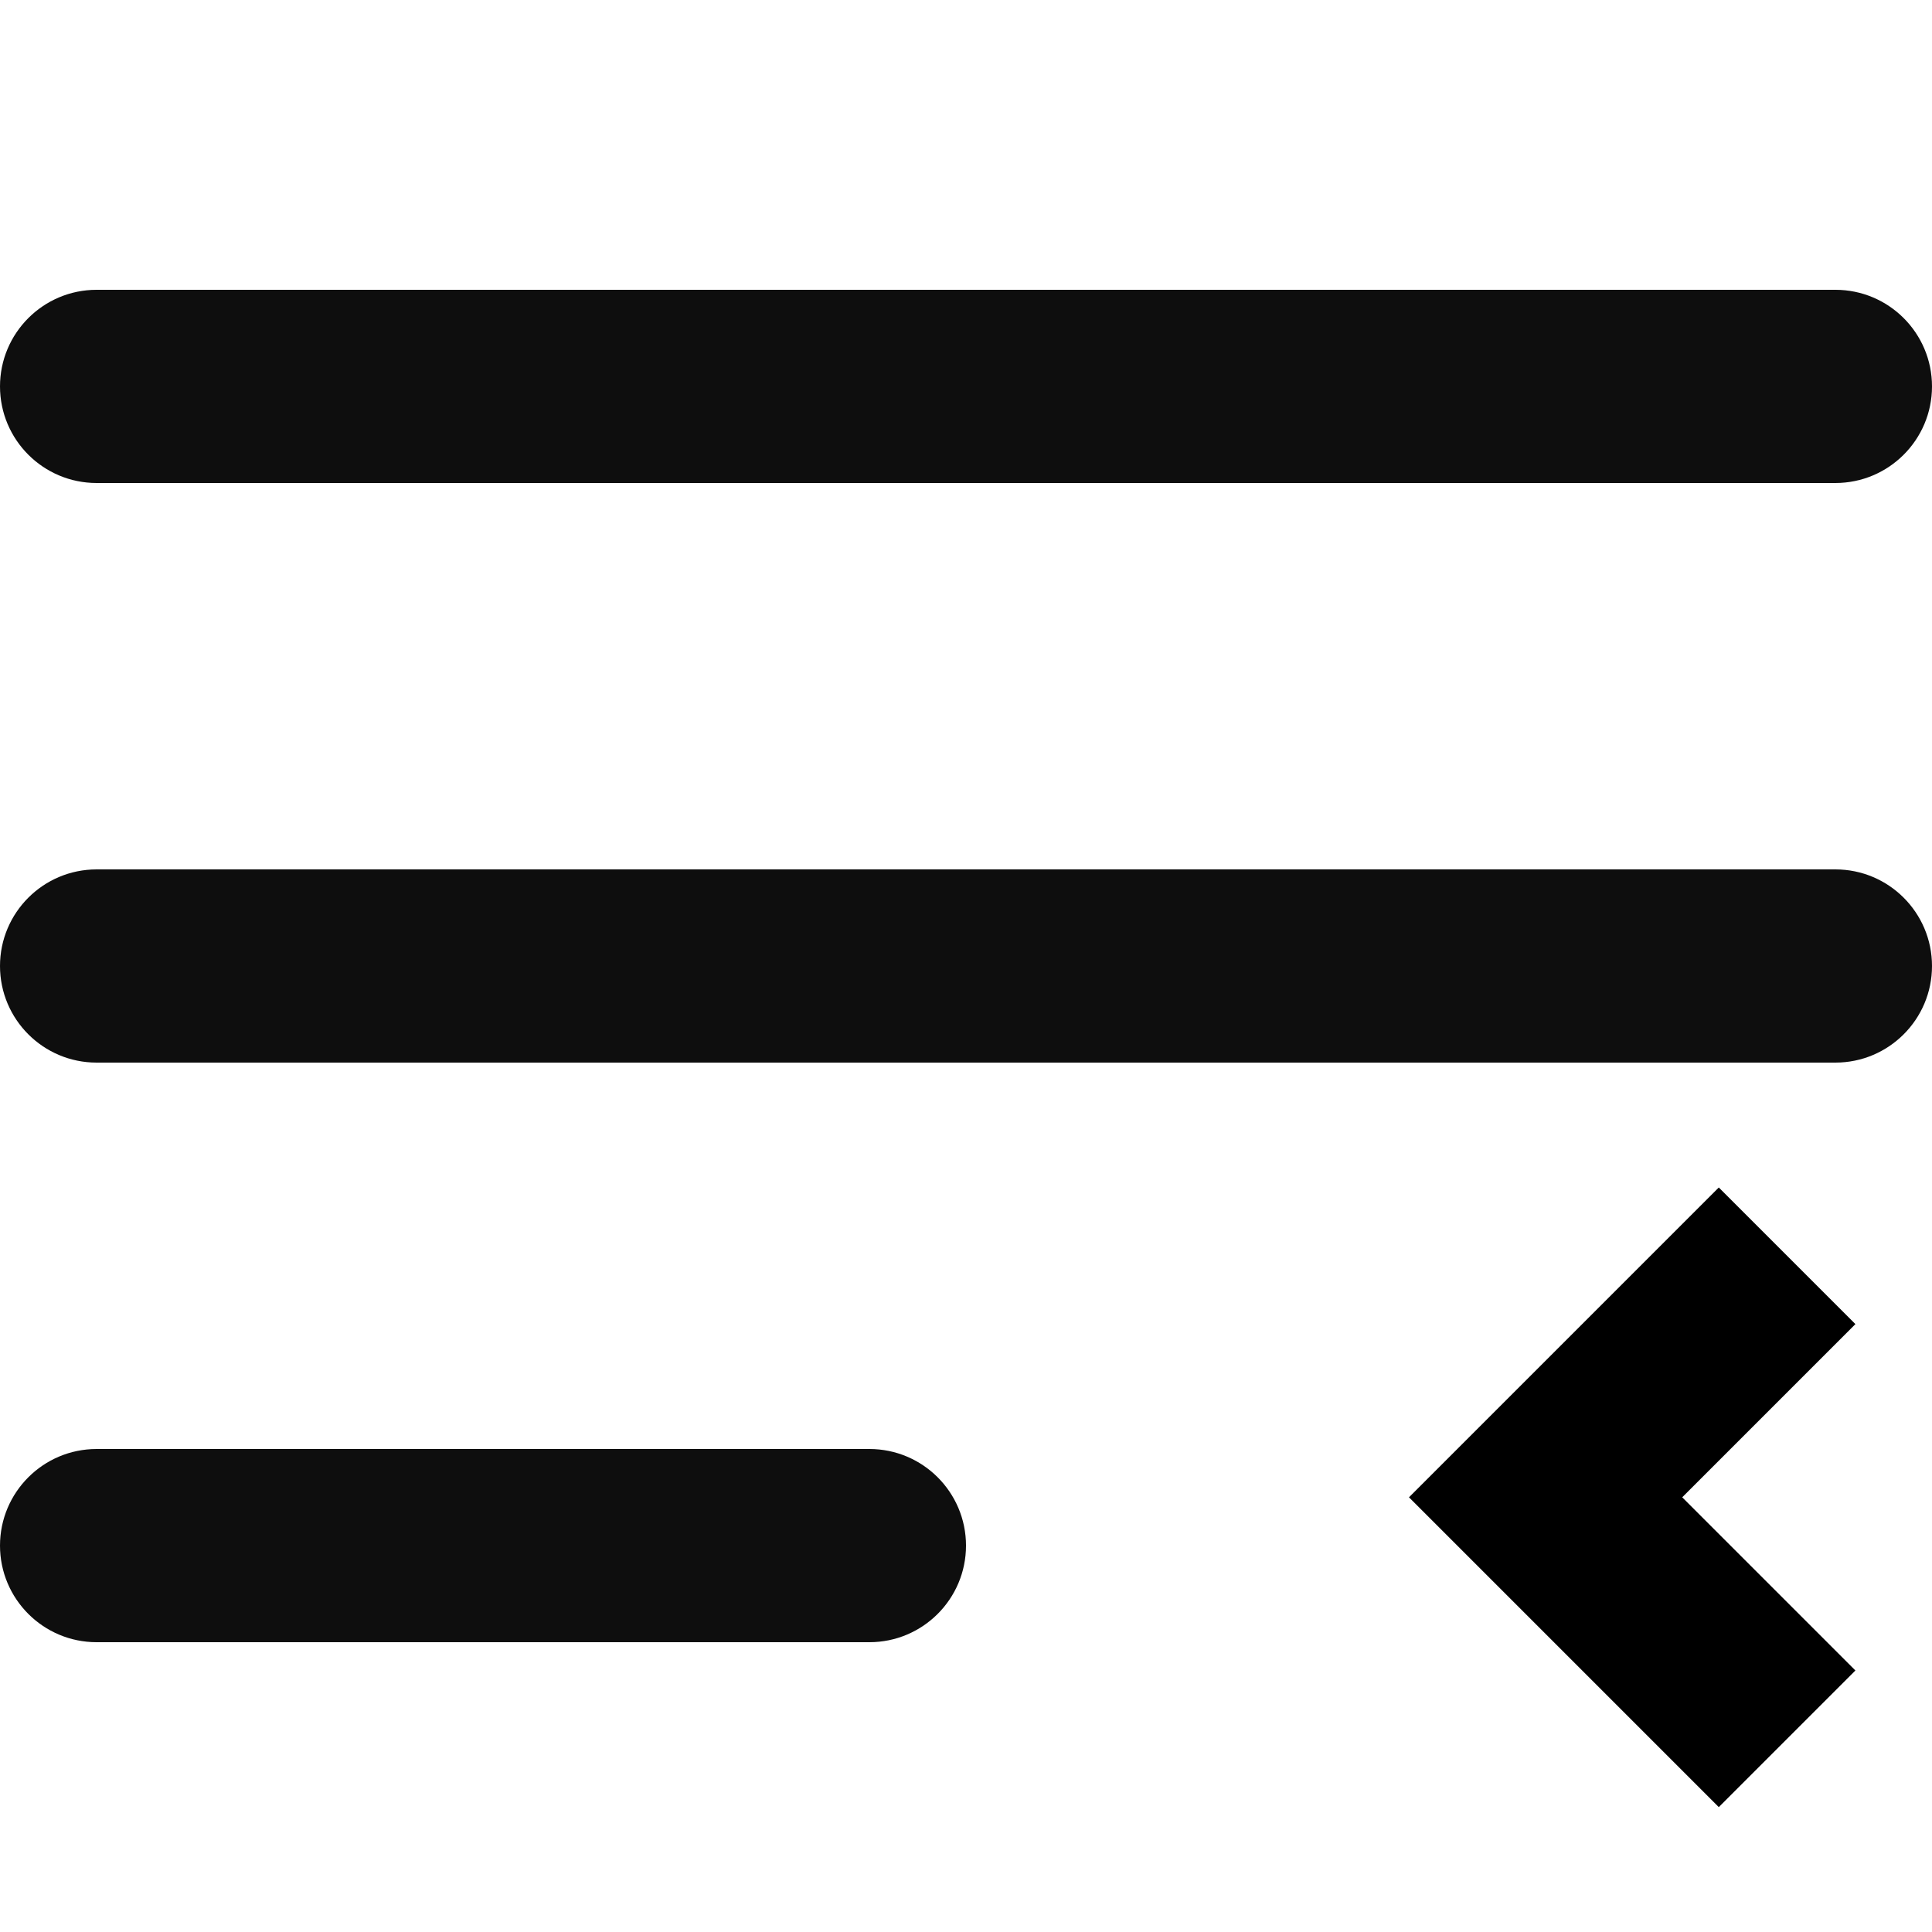 <svg width="20" height="20" viewBox="0 0 20 20" fill="none" xmlns="http://www.w3.org/2000/svg">
<path d="M20 4C20 3.448 19.552 3 19 3H1C0.448 3 0 3.448 0 4C0 4.552 0.448 5 1 5H19C19.552 5 20 4.552 20 4ZM1 9H19C19.552 9 20 9.448 20 10C20 10.552 19.552 11 19 11H1C0.448 11 0 10.552 0 10C0 9.448 0.448 9 1 9ZM1 15H9C9.552 15 10 15.448 10 16C10 16.552 9.552 17 9 17H1C0.448 17 0 16.552 0 16C0 15.448 0.448 15 1 15Z" fill="#0E0E0E"/>
<path d="M18.5 13L16 15.5L18.5 18" stroke="black" stroke-width="2"/>
</svg>
